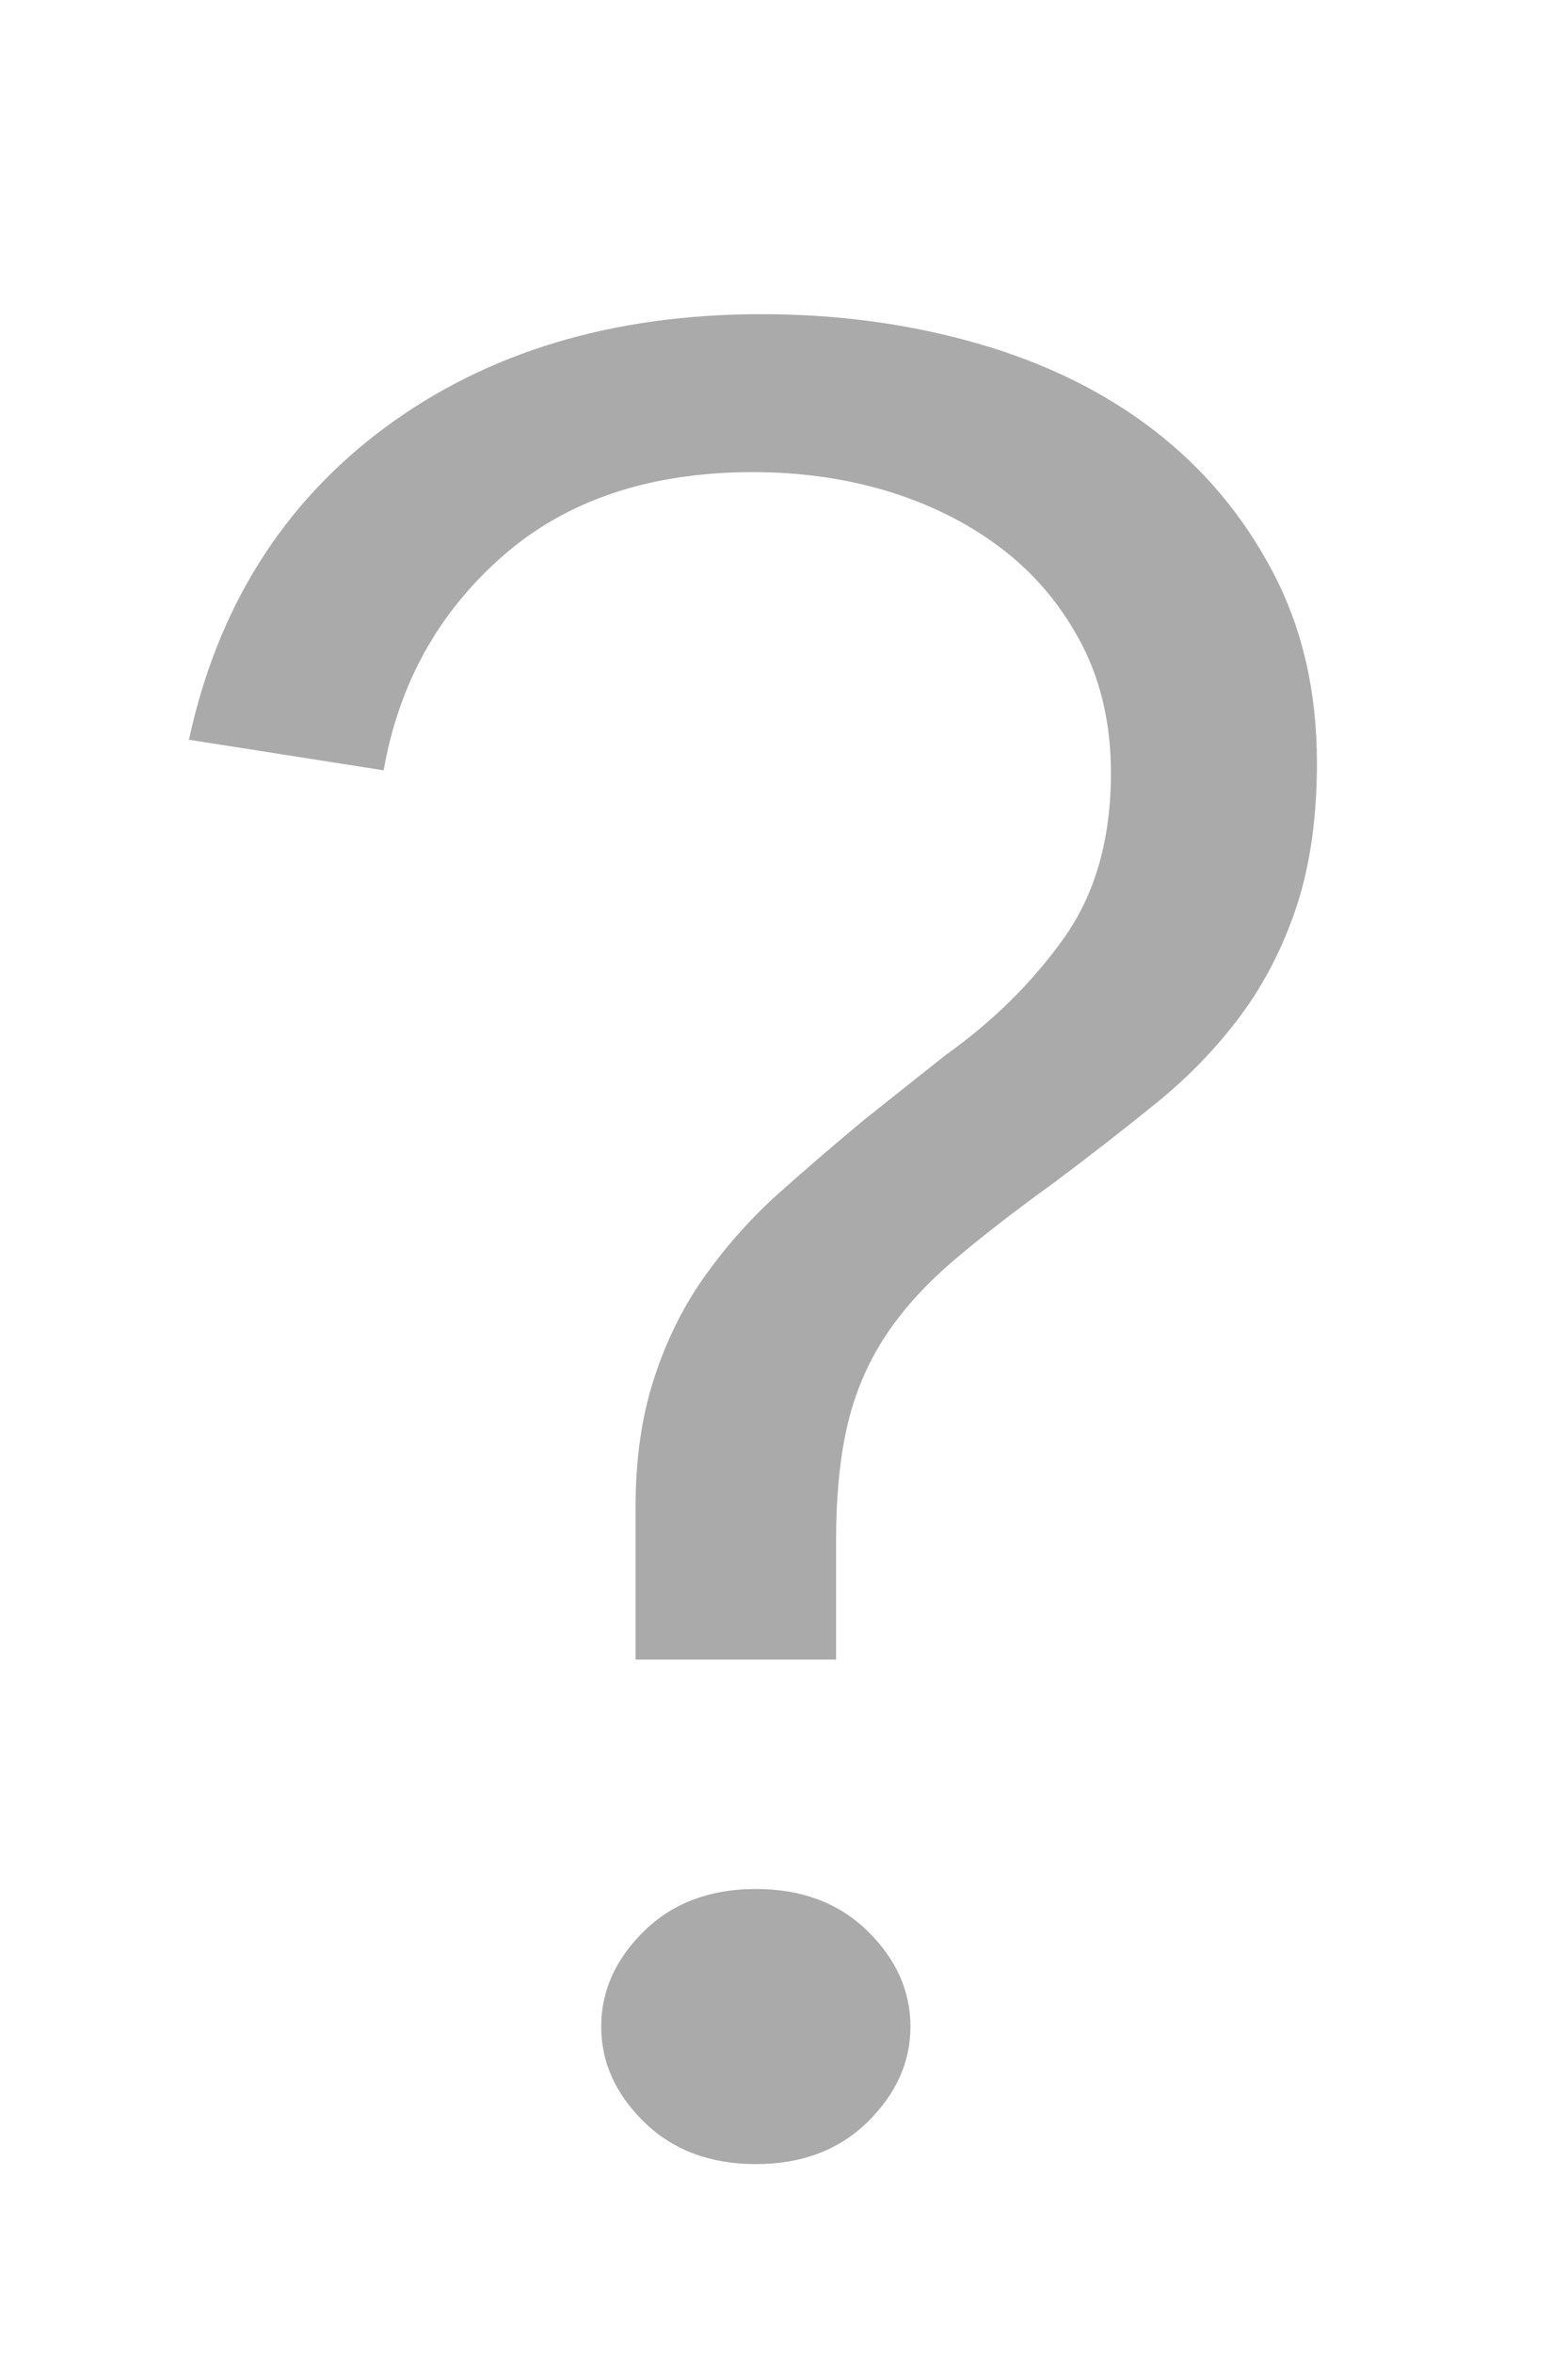 <?xml version="1.0" encoding="utf-8"?>
<!-- Generator: Adobe Illustrator 17.0.0, SVG Export Plug-In . SVG Version: 6.00 Build 0)  -->
<!DOCTYPE svg PUBLIC "-//W3C//DTD SVG 1.1//EN" "http://www.w3.org/Graphics/SVG/1.1/DTD/svg11.dtd">
<svg version="1.1" xmlns="http://www.w3.org/2000/svg" xmlns:xlink="http://www.w3.org/1999/xlink" x="0px" y="0px"
	 width="12.772px" height="19.156px" viewBox="0 0 12.772 19.156" enable-background="new 0 0 12.772 19.156" xml:space="preserve">
<g id="Layer_3">
</g>
<g id="Layer_2">
	<g>
		<defs>
			<rect id="SVGID_33_" x="139.712" y="-128.034" width="1802.309" height="523.741"/>
		</defs>
		<clipPath id="SVGID_2_">
			<use xlink:href="#SVGID_33_"  overflow="visible"/>
		</clipPath>
		<g clip-path="url(#SVGID_2_)">

				<linearGradient id="SVGID_4_" gradientUnits="userSpaceOnUse" x1="8872.018" y1="-5440.111" x2="8872.018" y2="-6506.15" gradientTransform="matrix(0 1 -1 0 -5469.597 -8707.113)">
				<stop  offset="0" style="stop-color:#1D1D1B;stop-opacity:0.5"/>
				<stop  offset="0.388" style="stop-color:#1F1D1C;stop-opacity:0.694"/>
				<stop  offset="0.527" style="stop-color:#261F1D;stop-opacity:0.764"/>
				<stop  offset="0.627" style="stop-color:#312121;stop-opacity:0.814"/>
				<stop  offset="0.708" style="stop-color:#422425;stop-opacity:0.854"/>
				<stop  offset="0.777" style="stop-color:#58282B;stop-opacity:0.888"/>
				<stop  offset="0.838" style="stop-color:#742D33;stop-opacity:0.919"/>
				<stop  offset="0.893" style="stop-color:#94333C;stop-opacity:0.947"/>
				<stop  offset="0.944" style="stop-color:#BA3A47;stop-opacity:0.972"/>
				<stop  offset="0.989" style="stop-color:#E34252;stop-opacity:0.995"/>
				<stop  offset="1" style="stop-color:#EE4455"/>
			</linearGradient>
			<rect x="-29.486" y="-161.788" fill="url(#SVGID_4_)" width="1066.039" height="653.384"/>
		</g>
	</g>
	<g>
		<path fill="#AAAAAA" d="M6.809,13.512H5.177v-1.245c0-0.387,0.05-0.737,0.152-1.048c0.101-0.311,0.241-0.591,0.42-0.84
			c0.179-0.249,0.381-0.474,0.606-0.674C6.58,9.505,6.809,9.308,7.043,9.114l0.653-0.519c0.388-0.276,0.711-0.594,0.968-0.954
			s0.385-0.809,0.385-1.349c0-0.387-0.078-0.733-0.233-1.037C8.659,4.951,8.45,4.695,8.185,4.487C7.921,4.28,7.614,4.121,7.264,4.01
			C6.914,3.9,6.537,3.844,6.133,3.844c-0.839,0-1.52,0.228-2.04,0.685C3.572,4.986,3.249,5.566,3.125,6.272L1.539,6.023
			c0.233-1.079,0.766-1.926,1.597-2.542C3.968,2.866,4.99,2.558,6.203,2.558c0.622,0,1.209,0.08,1.761,0.239
			c0.552,0.159,1.03,0.394,1.434,0.705c0.404,0.311,0.727,0.695,0.968,1.152c0.241,0.456,0.361,0.975,0.361,1.556
			c0,0.443-0.055,0.83-0.163,1.162c-0.109,0.332-0.261,0.629-0.455,0.892C9.915,8.526,9.685,8.765,9.421,8.979
			C9.157,9.193,8.877,9.411,8.582,9.632c-0.326,0.235-0.603,0.45-0.828,0.643c-0.226,0.194-0.408,0.398-0.548,0.612
			c-0.14,0.215-0.241,0.453-0.303,0.715c-0.062,0.263-0.093,0.581-0.093,0.955V13.512z M7.416,16.5c0,0.29-0.117,0.549-0.35,0.778
			C6.833,17.506,6.53,17.62,6.157,17.62s-0.676-0.114-0.91-0.342c-0.233-0.228-0.35-0.487-0.35-0.778c0-0.29,0.117-0.55,0.35-0.778
			c0.233-0.228,0.537-0.342,0.91-0.342s0.676,0.114,0.909,0.342C7.299,15.95,7.416,16.21,7.416,16.5z"/>
	</g>
</g>
<g id="Capa_4">
</g>
</svg>
